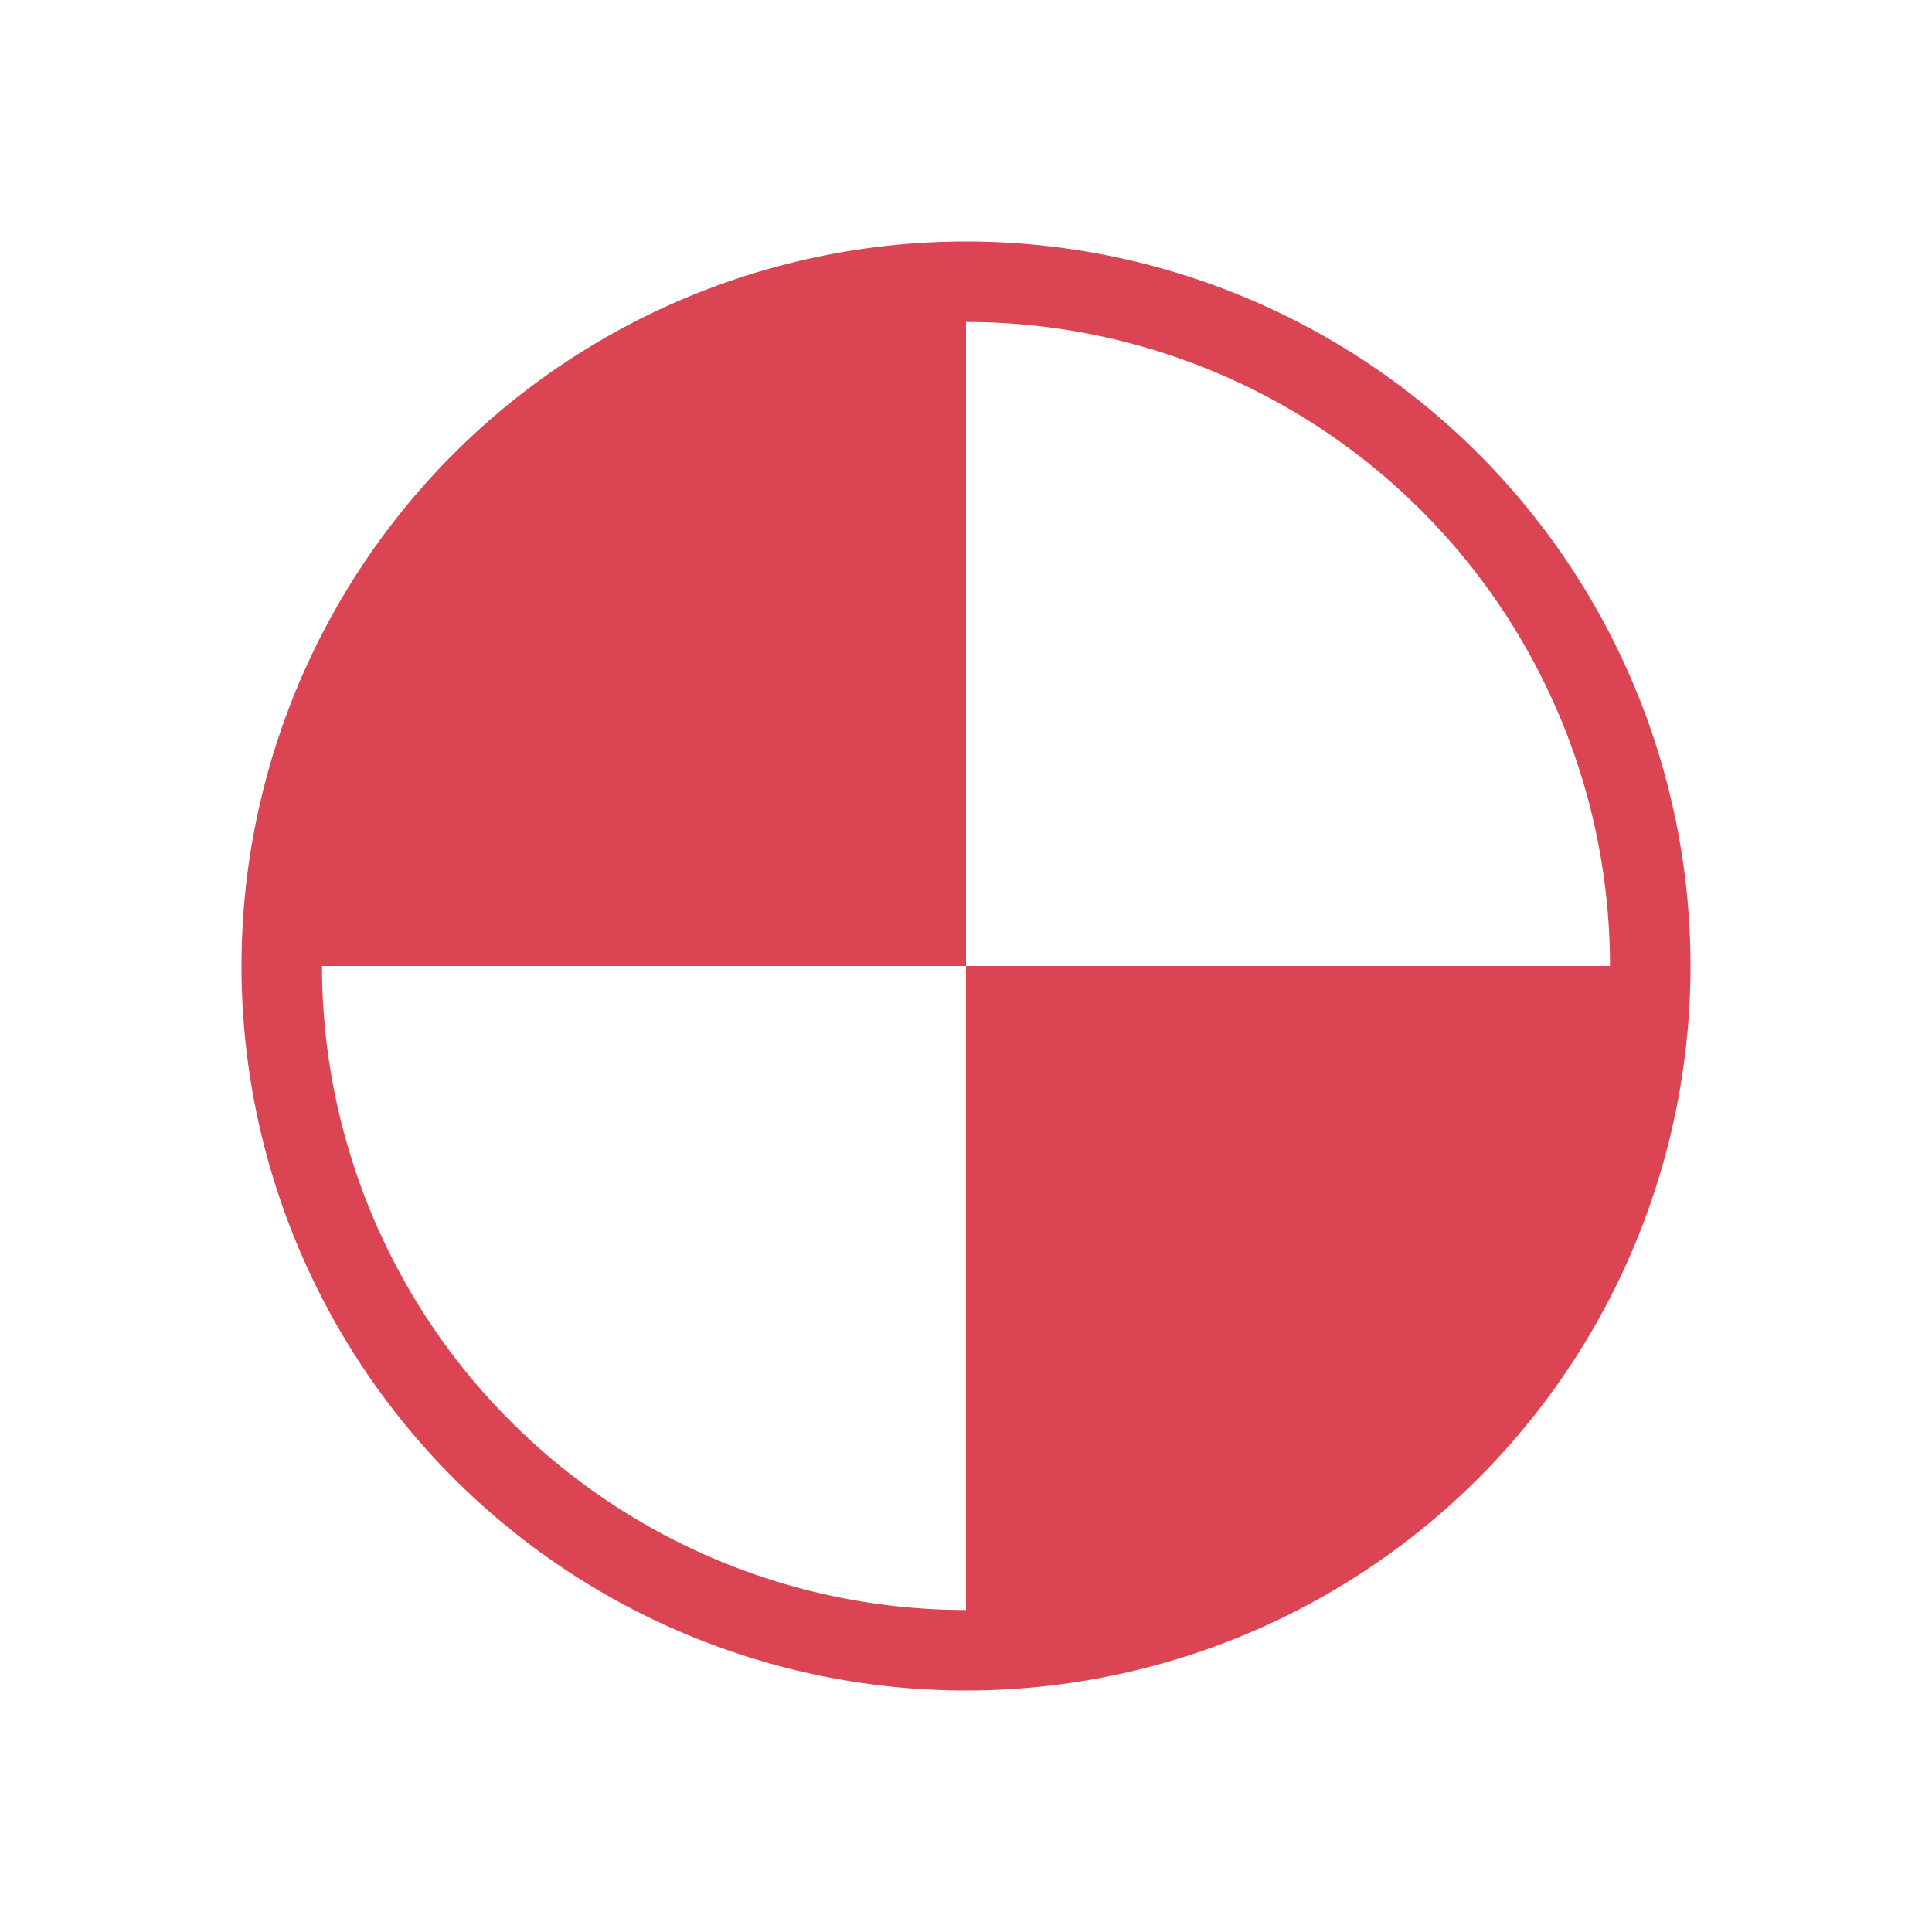 <?xml version="1.0" encoding="UTF-8" standalone="no"?>
<svg
   xmlns:dc="http://purl.org/dc/elements/1.1/"
   xmlns:cc="http://creativecommons.org/ns#"
   xmlns:rdf="http://www.w3.org/1999/02/22-rdf-syntax-ns#"
   xmlns:svg="http://www.w3.org/2000/svg"
   xmlns="http://www.w3.org/2000/svg"
   xmlns:sodipodi="http://sodipodi.sourceforge.net/DTD/sodipodi-0.dtd"
   xmlns:inkscape="http://www.inkscape.org/namespaces/inkscape"
   viewBox="0 0 24 24"
   version="1.1"
   id="svg12"
   sodipodi:docname="snap-nodes-cusp.svg"
   inkscape:version="1.0.2-2 (e86c870879, 2021-01-15)">
  <defs
     id="defs16" />
  <sodipodi:namedview
     pagecolor="#ffffff"
     bordercolor="#666666"
     borderopacity="1"
     objecttolerance="10"
     gridtolerance="10"
     guidetolerance="10"
     inkscape:pageopacity="0"
     inkscape:pageshadow="2"
     inkscape:window-width="1838"
     inkscape:window-height="1058"
     id="namedview14"
     showgrid="true"
     inkscape:zoom="37.833333"
     inkscape:cx="12"
     inkscape:cy="14.114537"
     inkscape:window-x="74"
     inkscape:window-y="-8"
     inkscape:window-maximized="1"
     inkscape:current-layer="svg12">
    <inkscape:grid
       type="xygrid"
       id="grid20"
       empspacing="4" />
  </sodipodi:namedview>
  <path
     id="path22"
     style="fill:#da4453;fill-opacity:1;fill-rule:evenodd;stroke:none;stroke-width:0.378"
     d="M 11.99 3 A 9 9 0 0 0 3 12 A 9 9 0 0 0 12 21 A 9 9 0 0 0 21 12 A 9 9 0 0 0 12 3 A 9 9 0 0 0 11.99 3 z M 12 4 A 8 8 0 0 1 20 12 L 12 12 L 12 20 A 8 8 0 0 1 4 12 L 12 12 L 12 4 z " />
</svg>
